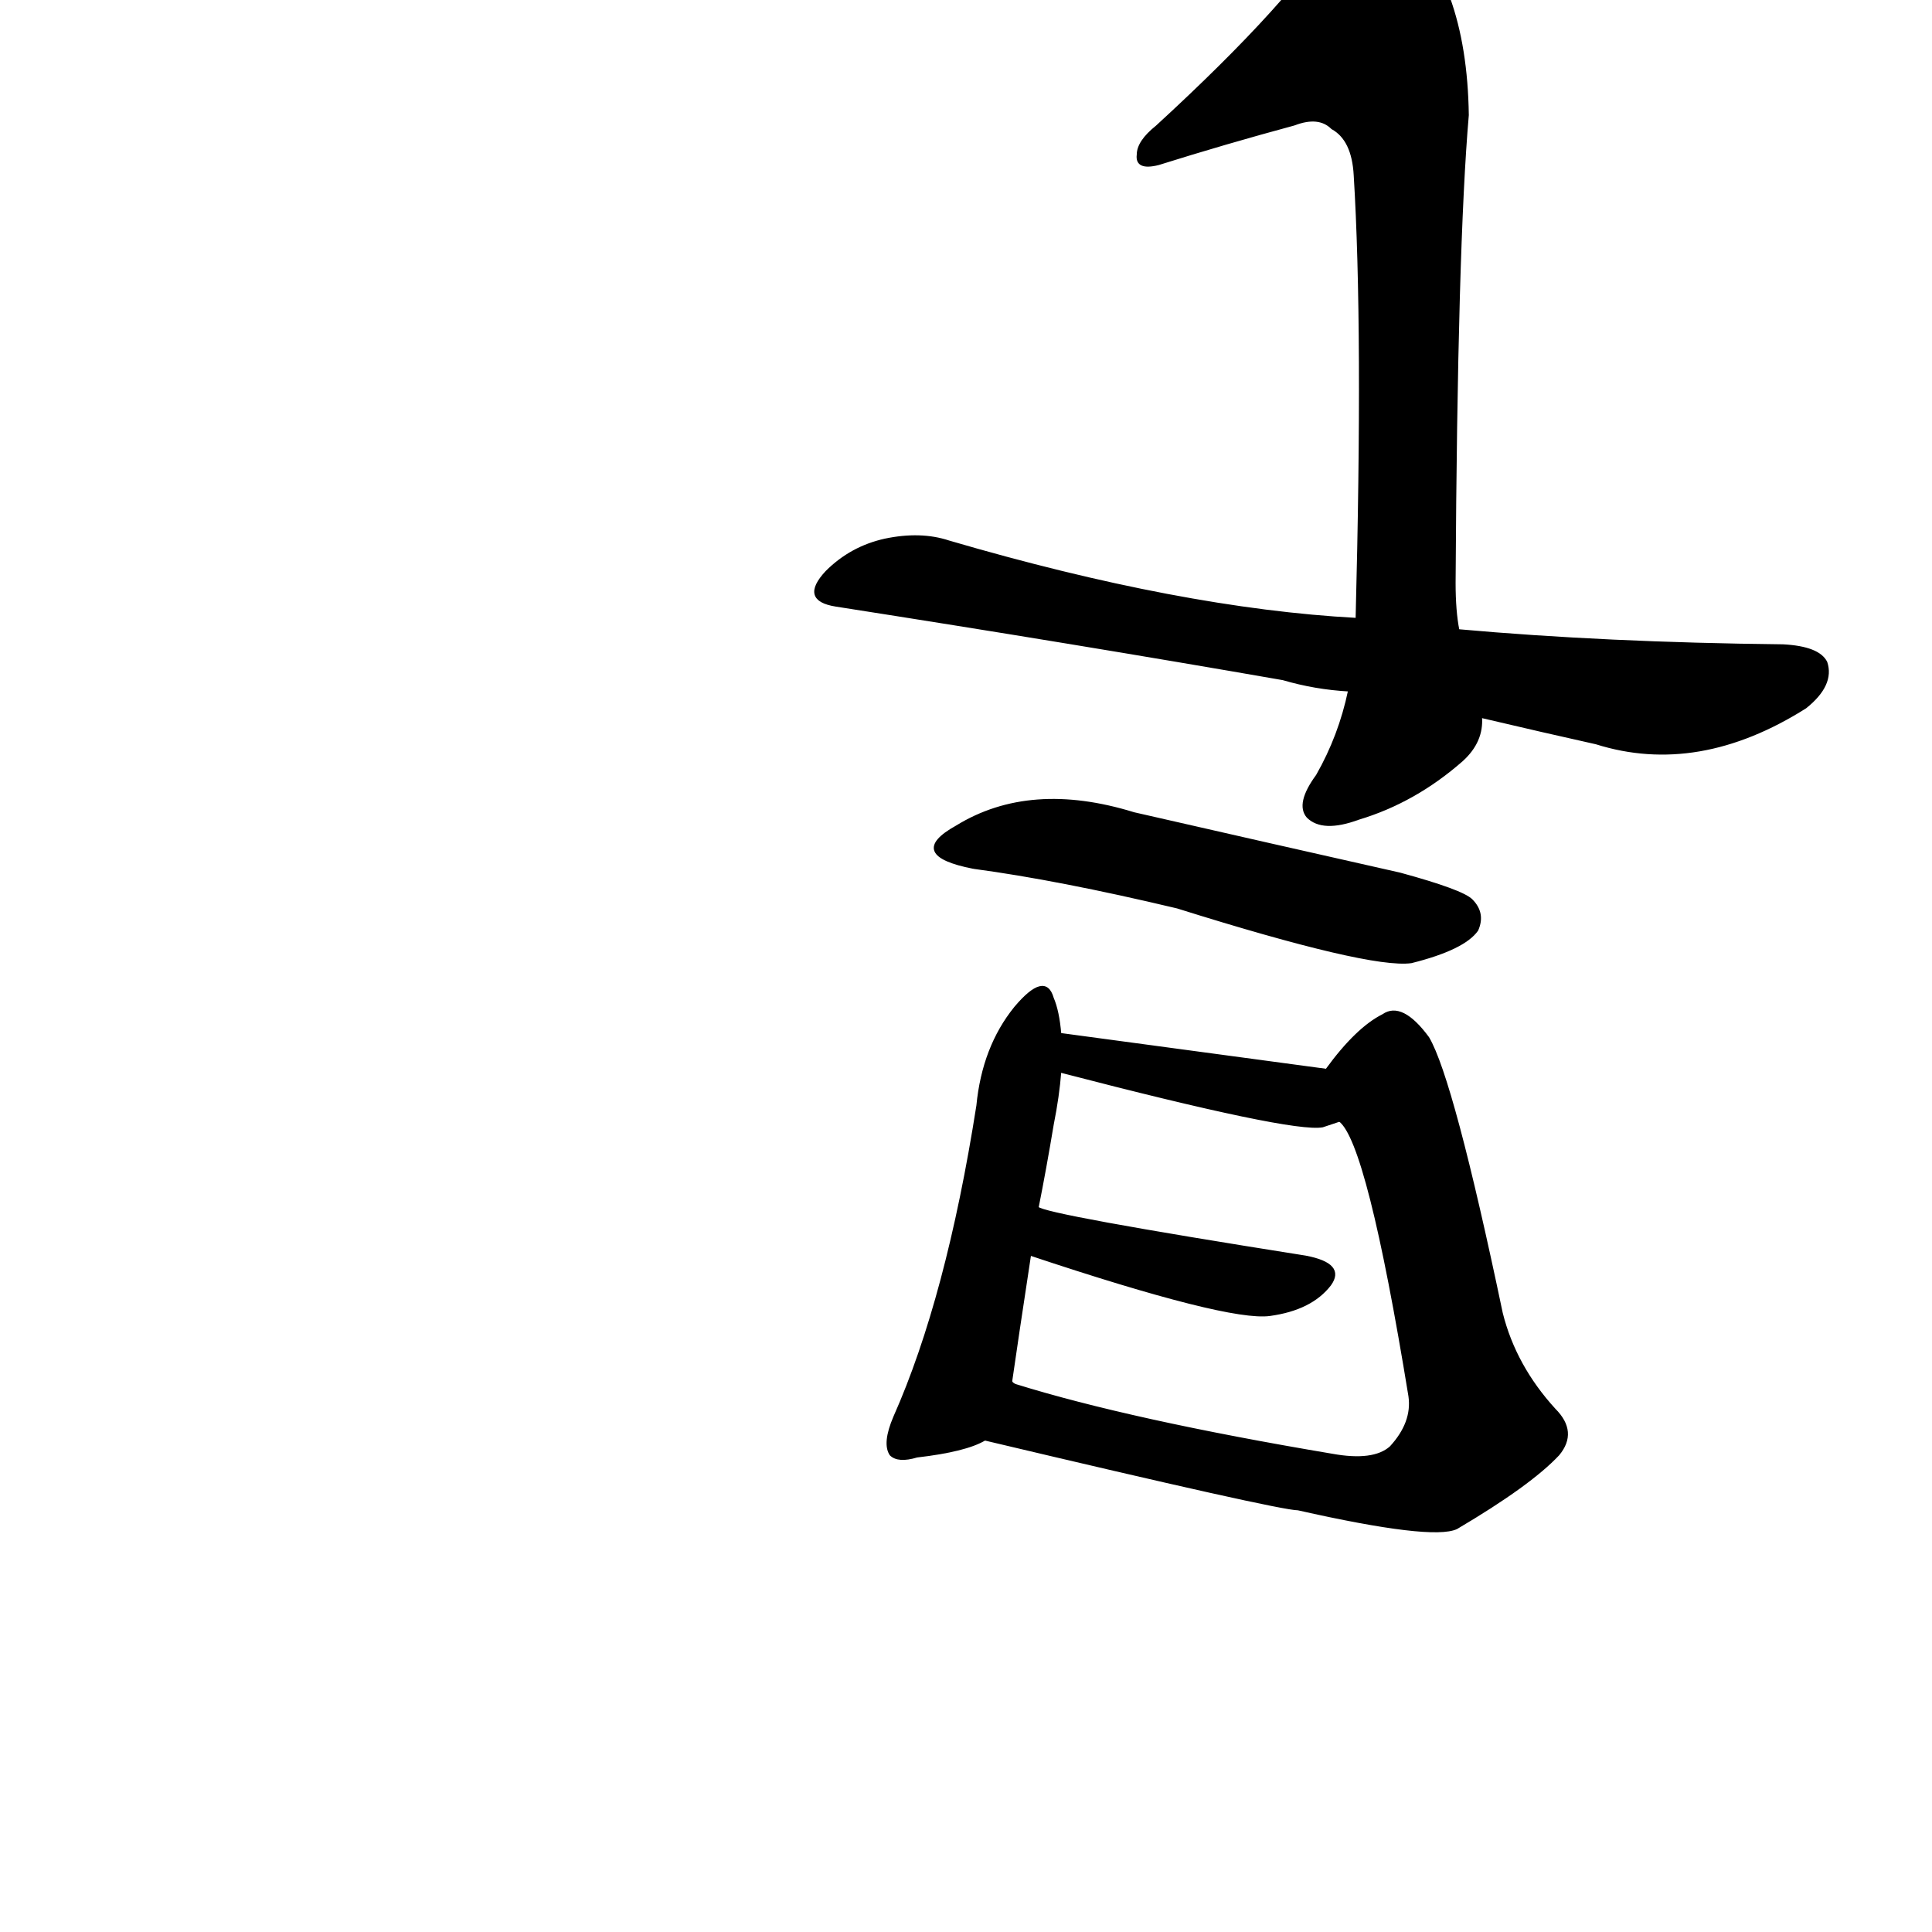 <?xml version="1.0" ?>
<svg baseProfile="full" height="1024" version="1.1" viewBox="0 0 1024 1024" width="1024" xmlns="http://www.w3.org/2000/svg" xmlns:ev="http://www.w3.org/2001/xml-events" xmlns:xlink="http://www.w3.org/1999/xlink">
	<defs/>
	<path d="M 522.0,763.0 Q 512.0,769.0 486.0,772.0 Q 476.0,775.0 472.0,771.0 Q 468.0,765.0 474.0,751.0 Q 502.0,688.0 518.0,586.0 Q 521.0,555.0 538.0,534.0 Q 554.0,515.0 558.0,529.0 Q 561.0,536.0 562.0,548.0 L 562.0,568.0 Q 561.0,581.0 558.0,596.0 Q 554.0,620.0 550.0,640.0 L 546.0,665.0 Q 539.0,711.0 536.0,732.0 C 532.0,758.0 532.0,758.0 522.0,763.0" fill="black" stroke="#000000"/>
	<path d="M 703.0,567.0 Q 719.0,545.0 733.0,538.0 Q 743.0,531.0 757.0,550.0 Q 770.0,572.0 796.0,696.0 Q 803.0,724.0 824.0,747.0 Q 836.0,759.0 826.0,771.0 Q 811.0,787.0 772.0,810.0 Q 759.0,816.0 688.0,800.0 Q 678.0,800.0 522.0,763.0 C 493.0,756.0 508.0,721.0 536.0,732.0 Q 536.0,733.0 538.0,734.0 Q 599.0,753.0 706.0,771.0 Q 728.0,775.0 737.0,767.0 Q 749.0,754.0 747.0,740.0 Q 725.0,605.0 710.0,594.0 C 698.0,573.0 698.0,573.0 703.0,567.0" fill="black" stroke="#000000"/>
	<path d="M 550.0,640.0 Q 553.0,644.0 692.0,666.0 Q 713.0,670.0 705.0,681.0 Q 695.0,694.0 673.0,697.0 Q 651.0,700.0 546.0,665.0 C 518.0,656.0 522.0,629.0 550.0,640.0" fill="black" stroke="#000000"/>
	<path d="M 562.0,548.0 L 703.0,567.0 C 733.0,571.0 738.0,585.0 710.0,594.0 Q 707.0,595.0 701.0,597.0 Q 685.0,600.0 562.0,568.0 C 533.0,560.0 532.0,544.0 562.0,548.0" fill="black" stroke="#000000"/>
	<path d="M 516.0,460.0 Q 480.0,453.0 507.0,438.0 Q 546.0,414.0 601.0,431.0 Q 671.0,447.0 742.0,463.0 Q 775.0,472.0 780.0,477.0 Q 787.0,484.0 783.0,493.0 Q 776.0,503.0 748.0,510.0 Q 726.0,513.0 624.0,481.0 Q 561.0,466.0 516.0,460.0" fill="black" stroke="#000000"/>
	<path d="M 773.0,334.0 Q 851.0,341.0 945.0,342.0 Q 964.0,343.0 968.0,351.0 Q 972.0,363.0 957.0,375.0 Q 900.0,411.0 846.0,394.0 Q 819.0,388.0 785.0,380.0 L 715.0,366.0 Q 697.0,365.0 680.0,360.0 Q 571.0,341.0 443.0,321.0 Q 424.0,318.0 438.0,303.0 Q 451.0,290.0 469.0,286.0 Q 488.0,282.0 503.0,287.0 Q 626.0,323.0 719.0,328.0 L 773.0,334.0" fill="black" stroke="#000000"/>
	<path d="M 686.0,66.0 Q 649.0,76.0 614.0,87.0 Q 602.0,90.0 603.0,82.0 Q 603.0,75.0 613.0,67.0 Q 686.0,0.0 710.0,-40.0 Q 725.0,-58.0 740.0,-44.0 Q 777.0,-11.0 778.0,61.0 Q 772.0,130.0 771.0,309.0 Q 771.0,324.0 773.0,334.0 L 785.0,380.0 Q 786.0,393.0 775.0,403.0 Q 750.0,425.0 720.0,434.0 Q 701.0,441.0 693.0,433.0 Q 687.0,426.0 698.0,411.0 Q 710.0,390.0 715.0,366.0 L 719.0,328.0 Q 723.0,174.0 718.0,93.0 Q 717.0,74.0 706.0,68.0 Q 699.0,61.0 686.0,66.0" fill="black" stroke="#000000"/>
</svg>
